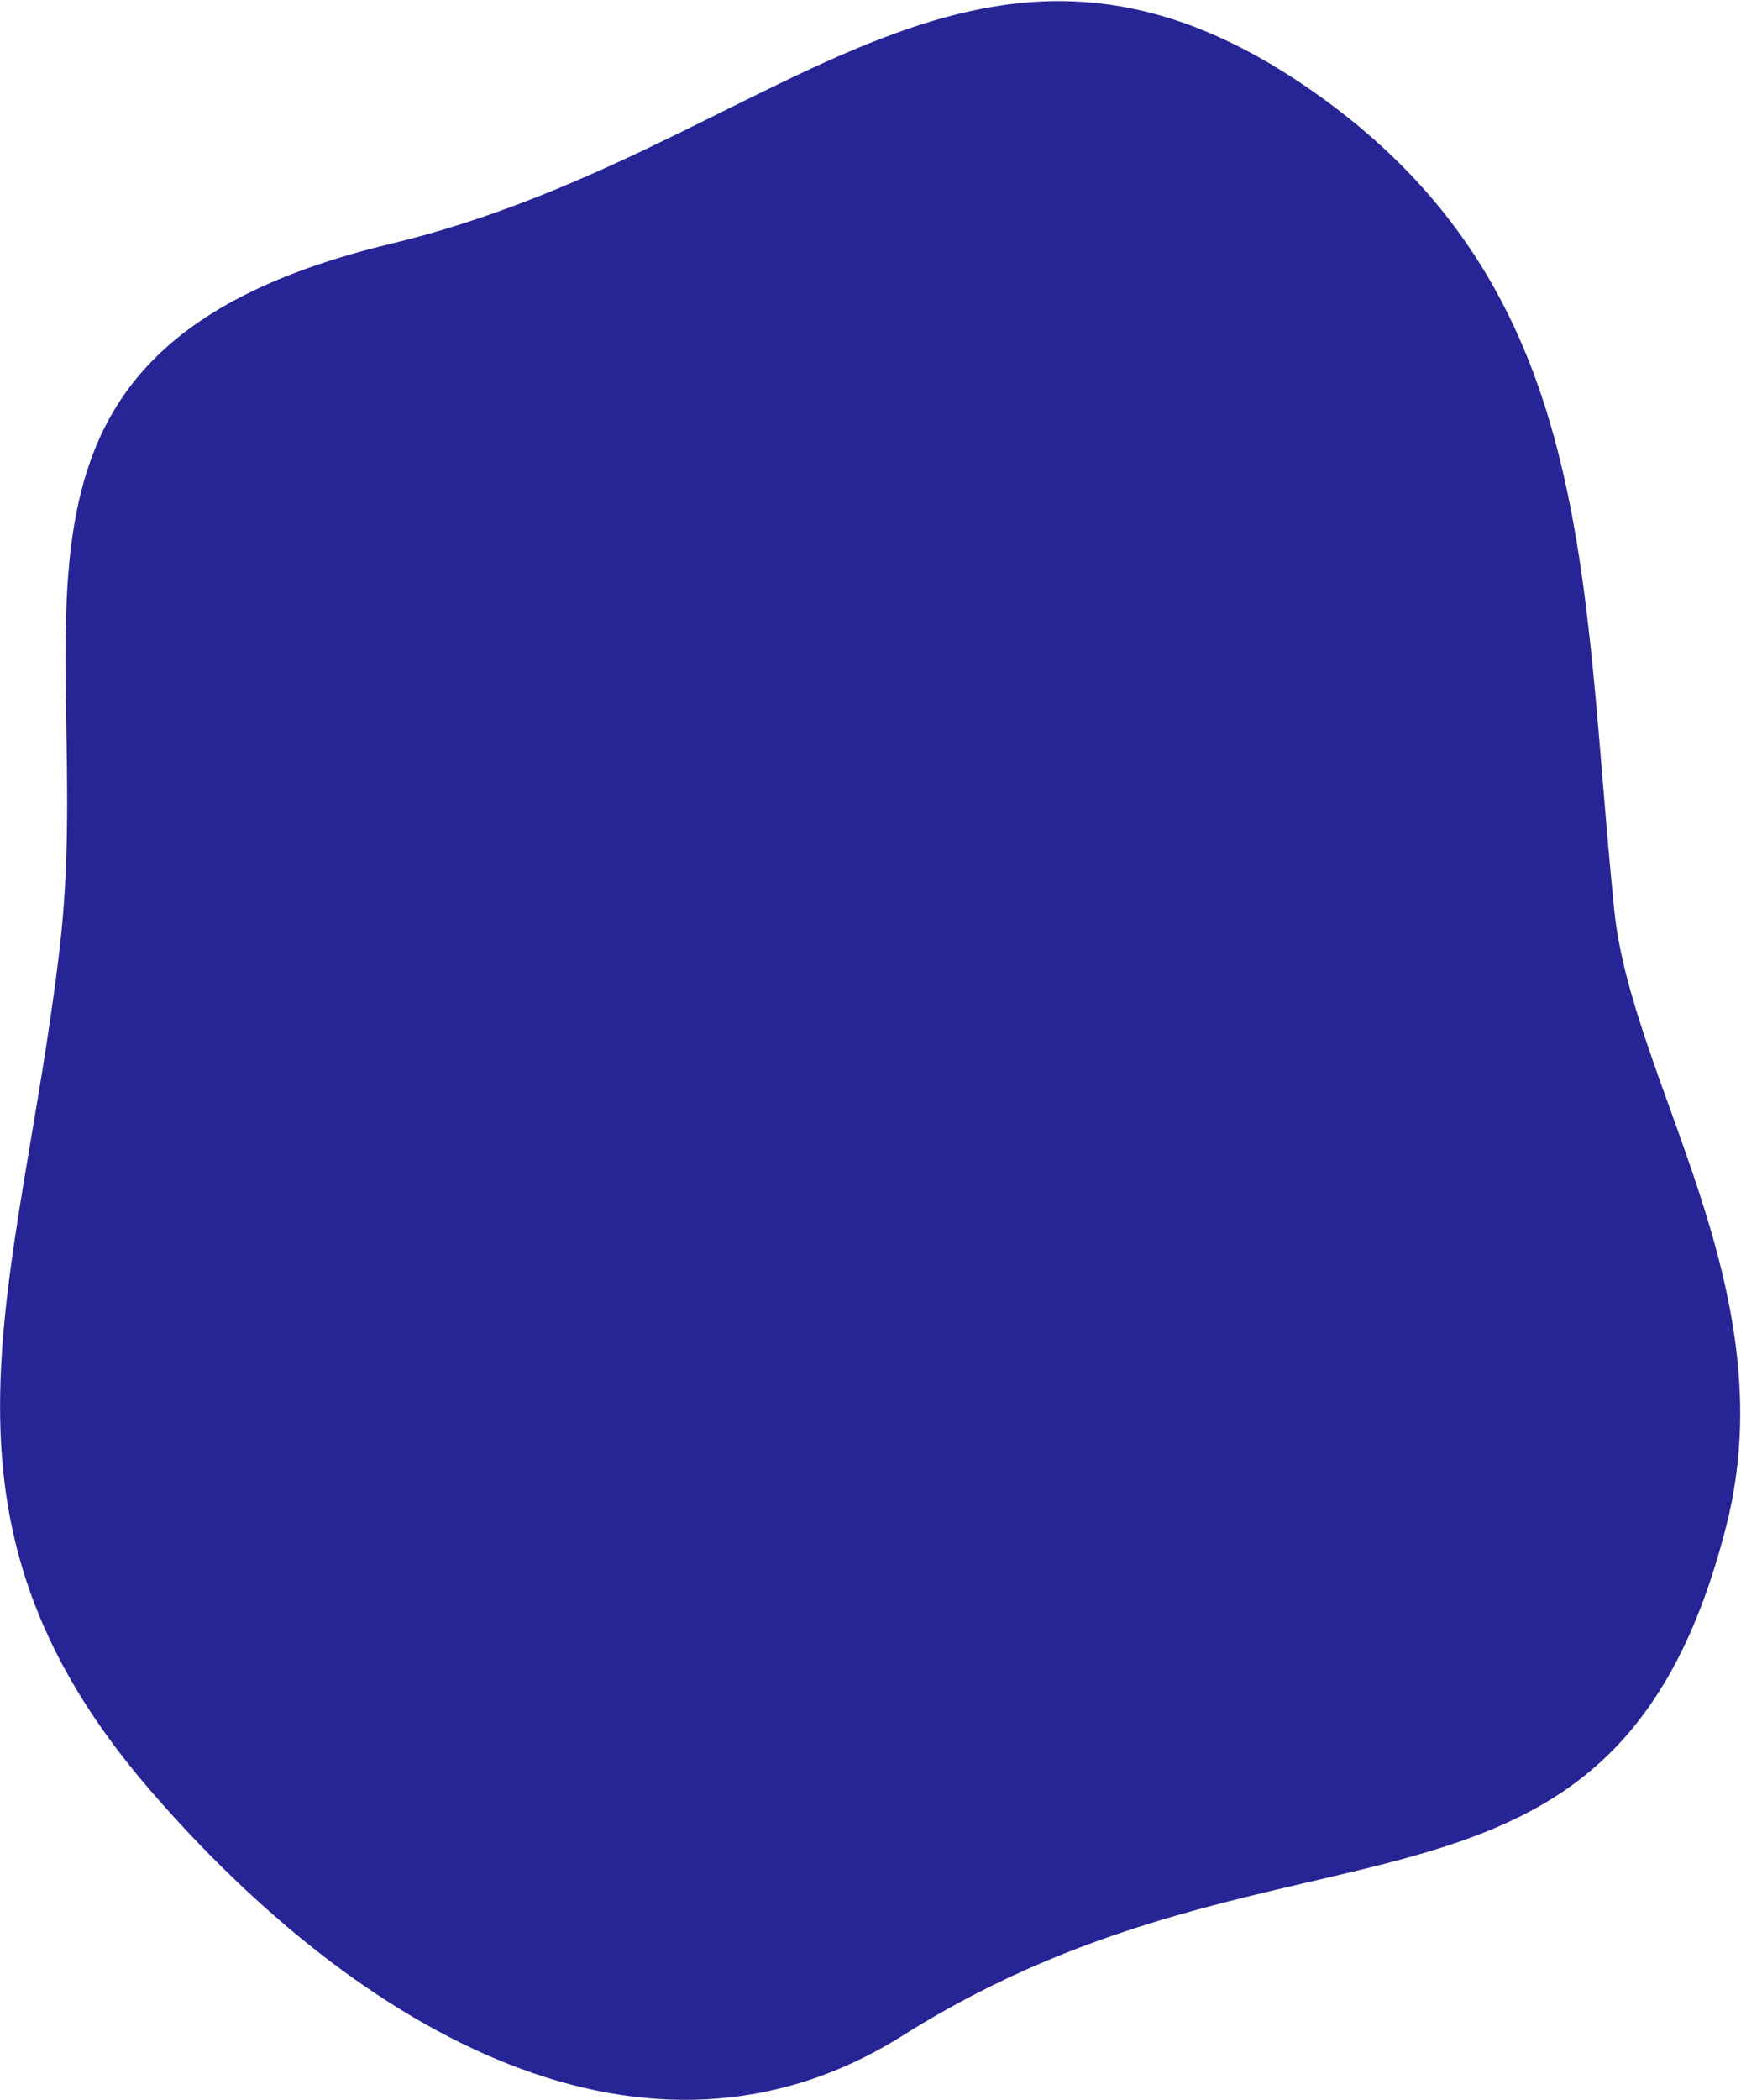 <svg width="350" height="422" viewBox="0 0 350 422" fill="none" xmlns="http://www.w3.org/2000/svg">
<path d="M324.522 182.873C328.034 217.391 359.116 258.88 347.086 306.433C324.522 395.624 260.145 359.5 181.5 409C130.095 441.355 72.299 408.572 30 359.5C-17.808 304.038 3.902 259.343 12 190.5C19.609 125.809 -9 70 78.5 49C155.604 30.495 195.217 -29.039 263.125 17.793C321.26 57.884 317.7 115.841 324.522 182.873Z" fill="#272595"/>
</svg>
